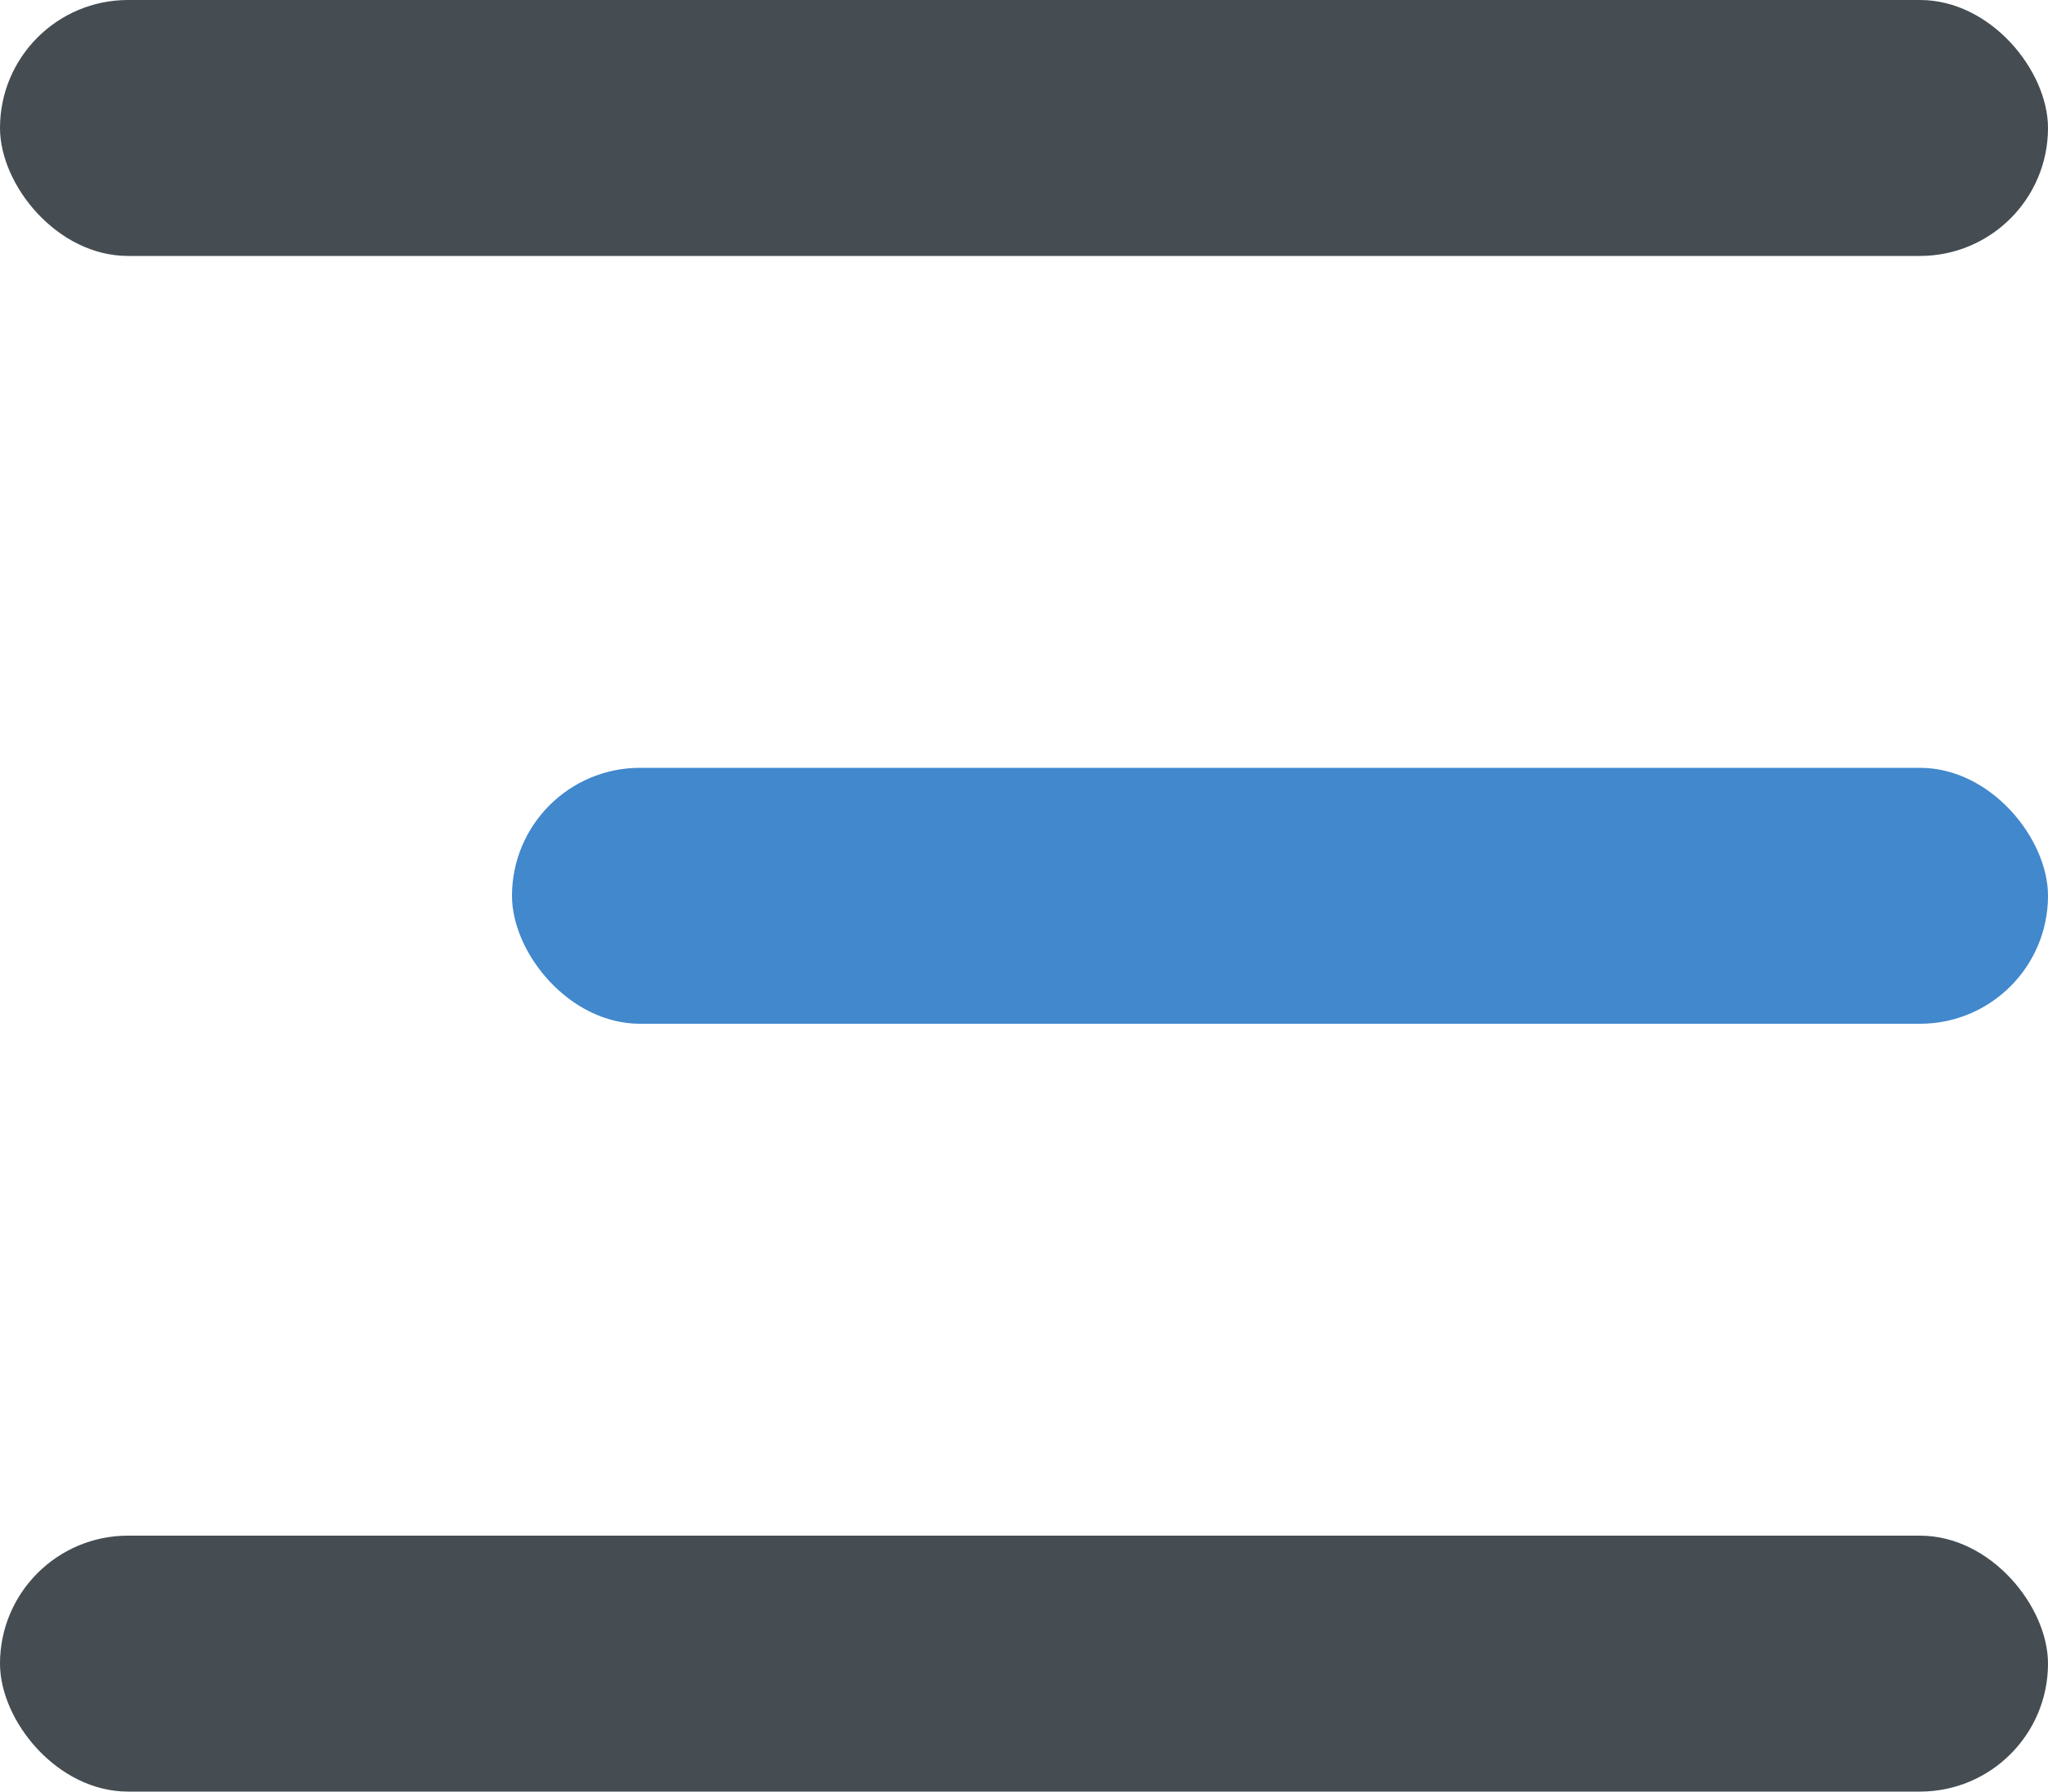<svg width="16px" height="14px" viewBox="0 0 16 14" version="1.1" xmlns="http://www.w3.org/2000/svg" xmlns:xlink="http://www.w3.org/1999/xlink" class="svg-icon svg-fill">
  <rect id="ham-top-bar" fill="#454D52" x="0" y="0" width="16" height="2" rx="1"></rect>
  <rect id="ham-mid-bar" fill="#4188CD" x="4" y="6" width="12" height="2" rx="1"></rect>
  <rect id="ham-bottom-bar" fill="#454D52" x="0" y="12" width="16" height="2" rx="1"></rect>
</svg>